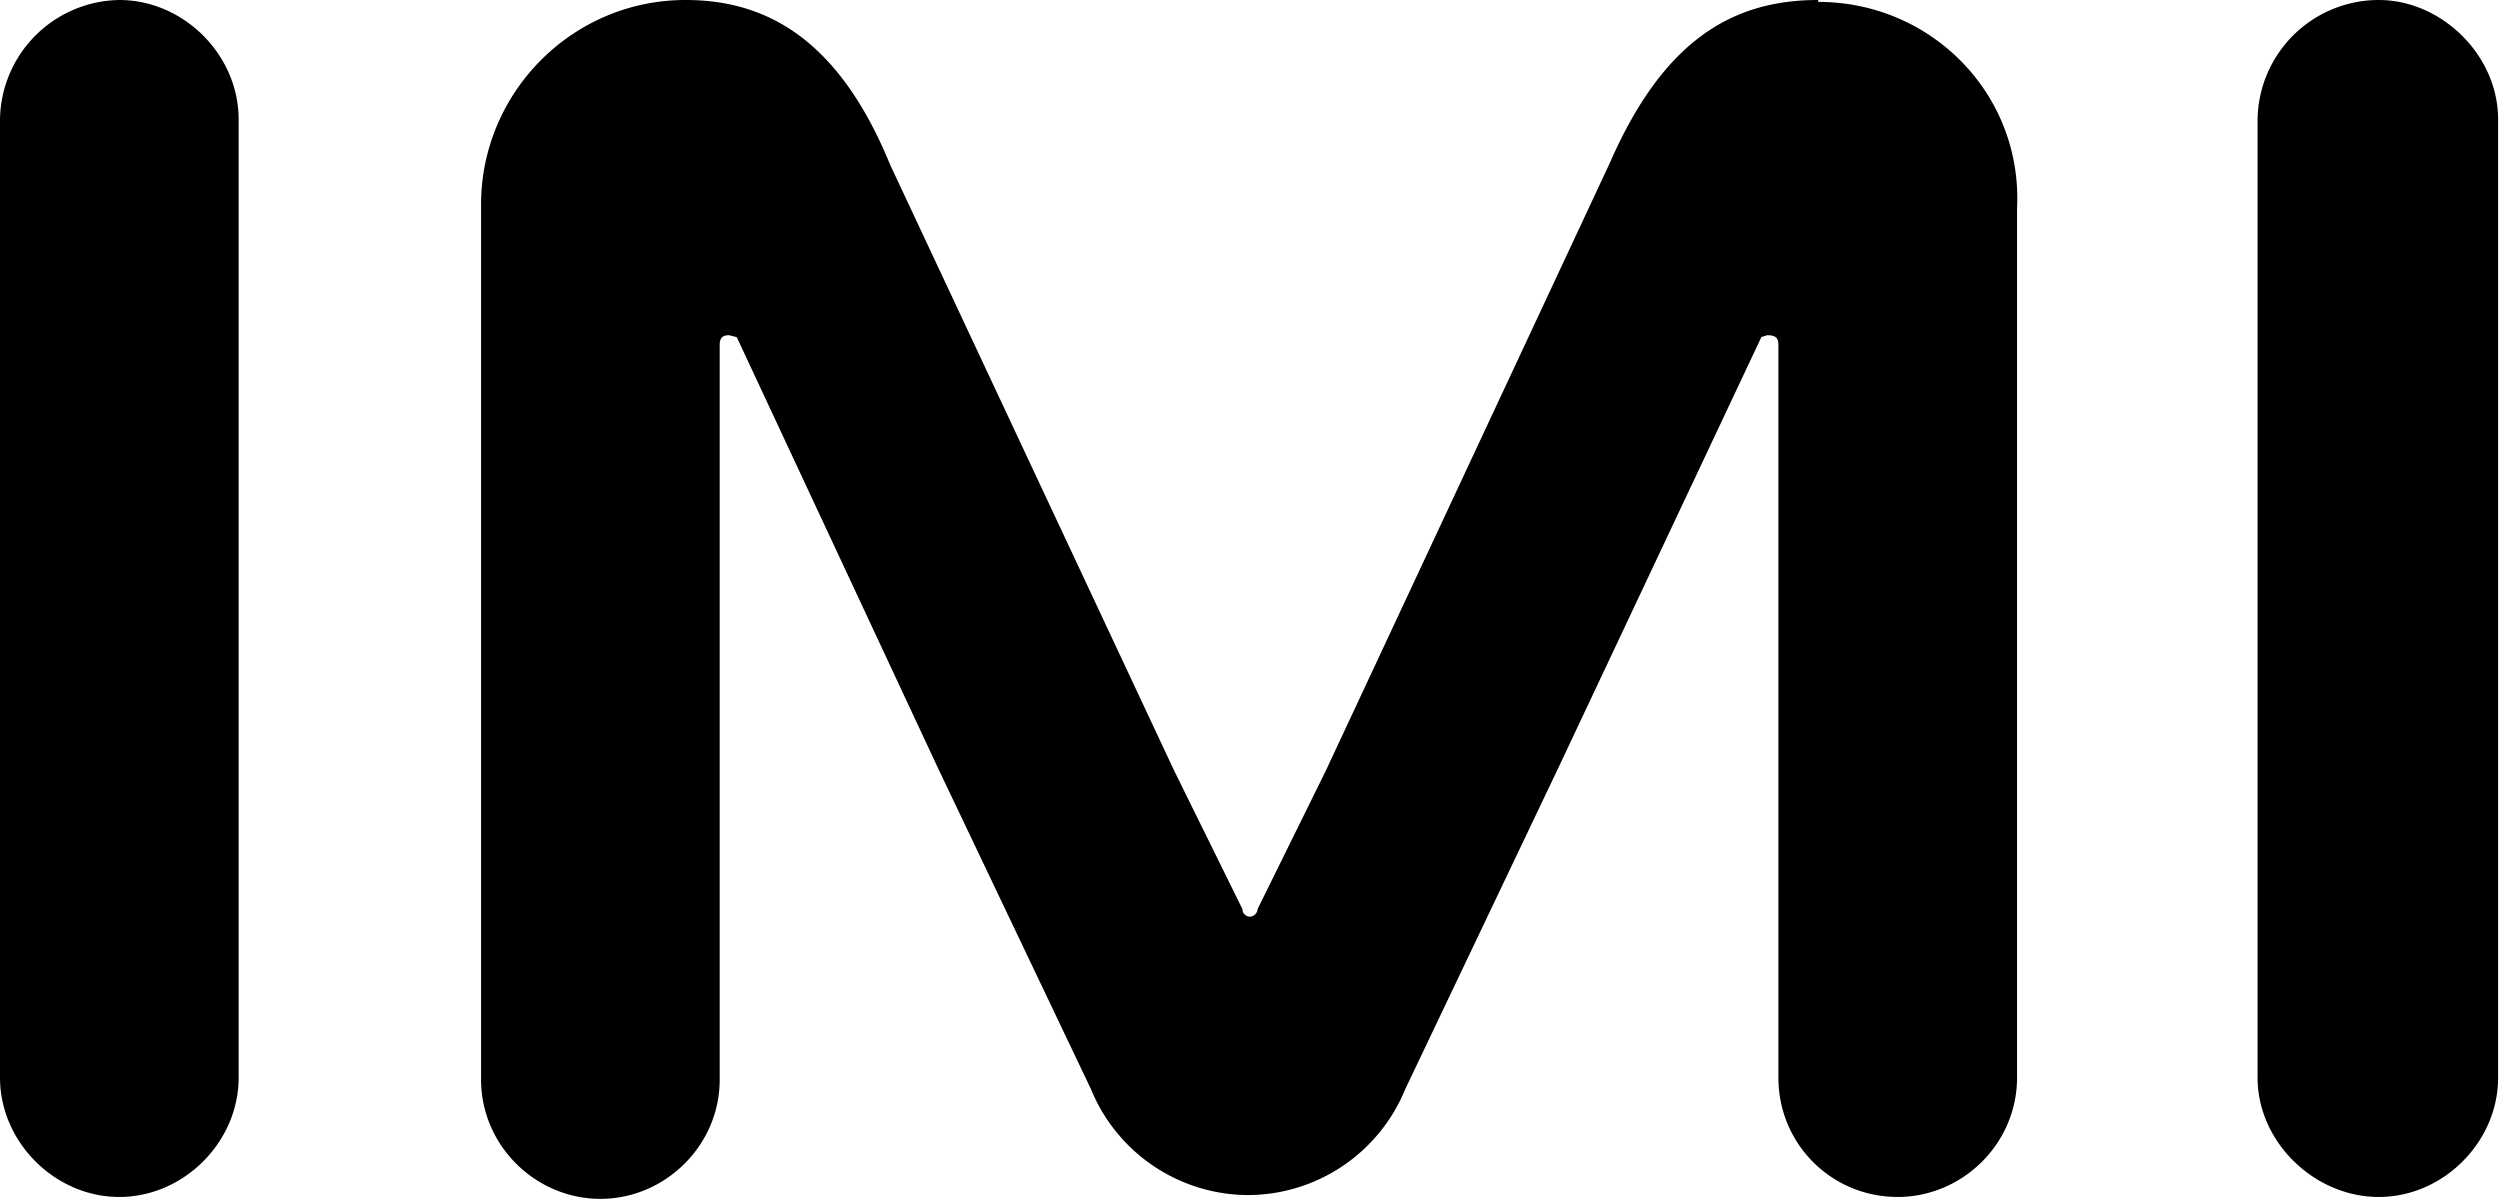 <svg xmlns="http://www.w3.org/2000/svg" width="132" height="63.3">
  <path d="M0 6.3v50.6c0 3.4 2.9 6.3 6.3 6.3s6.3-2.9 6.3-6.3V6.3C12.6 2.9 9.7 0 6.3 0A6.4 6.4 0 0 0 0 6.3M96 0c-4.6 0-8.2 2.2-11 8.6L70 40.7 66.4 48c0 .2-.2.4-.4.4a.4.4 0 0 1-.4-.4L62 40.7l-15-32C44.3 2.1 40.5 0 36.2 0c-6 0-10.8 4.9-10.8 10.8V57c0 3.5 2.9 6.3 6.3 6.3S38 60.5 38 57V18.2c0-.4.2-.5.5-.5l.4.1 10.6 22.7 8.1 17a9 9 0 0 0 8.3 5.6 9 9 0 0 0 8.3-5.6l8.1-17L93 17.8l.3-.1c.4 0 .6.1.6.5v38.7c0 3.5 2.8 6.3 6.3 6.3 3.4 0 6.3-2.8 6.3-6.3V11C106.8 5 102 .1 96 .1m23.2 6.2v50.6c0 3.4 3 6.3 6.4 6.3 3.4 0 6.3-2.9 6.3-6.3V6.3c0-3.4-3-6.3-6.3-6.3a6.4 6.4 0 0 0-6.4 6.3"/>
</svg>
